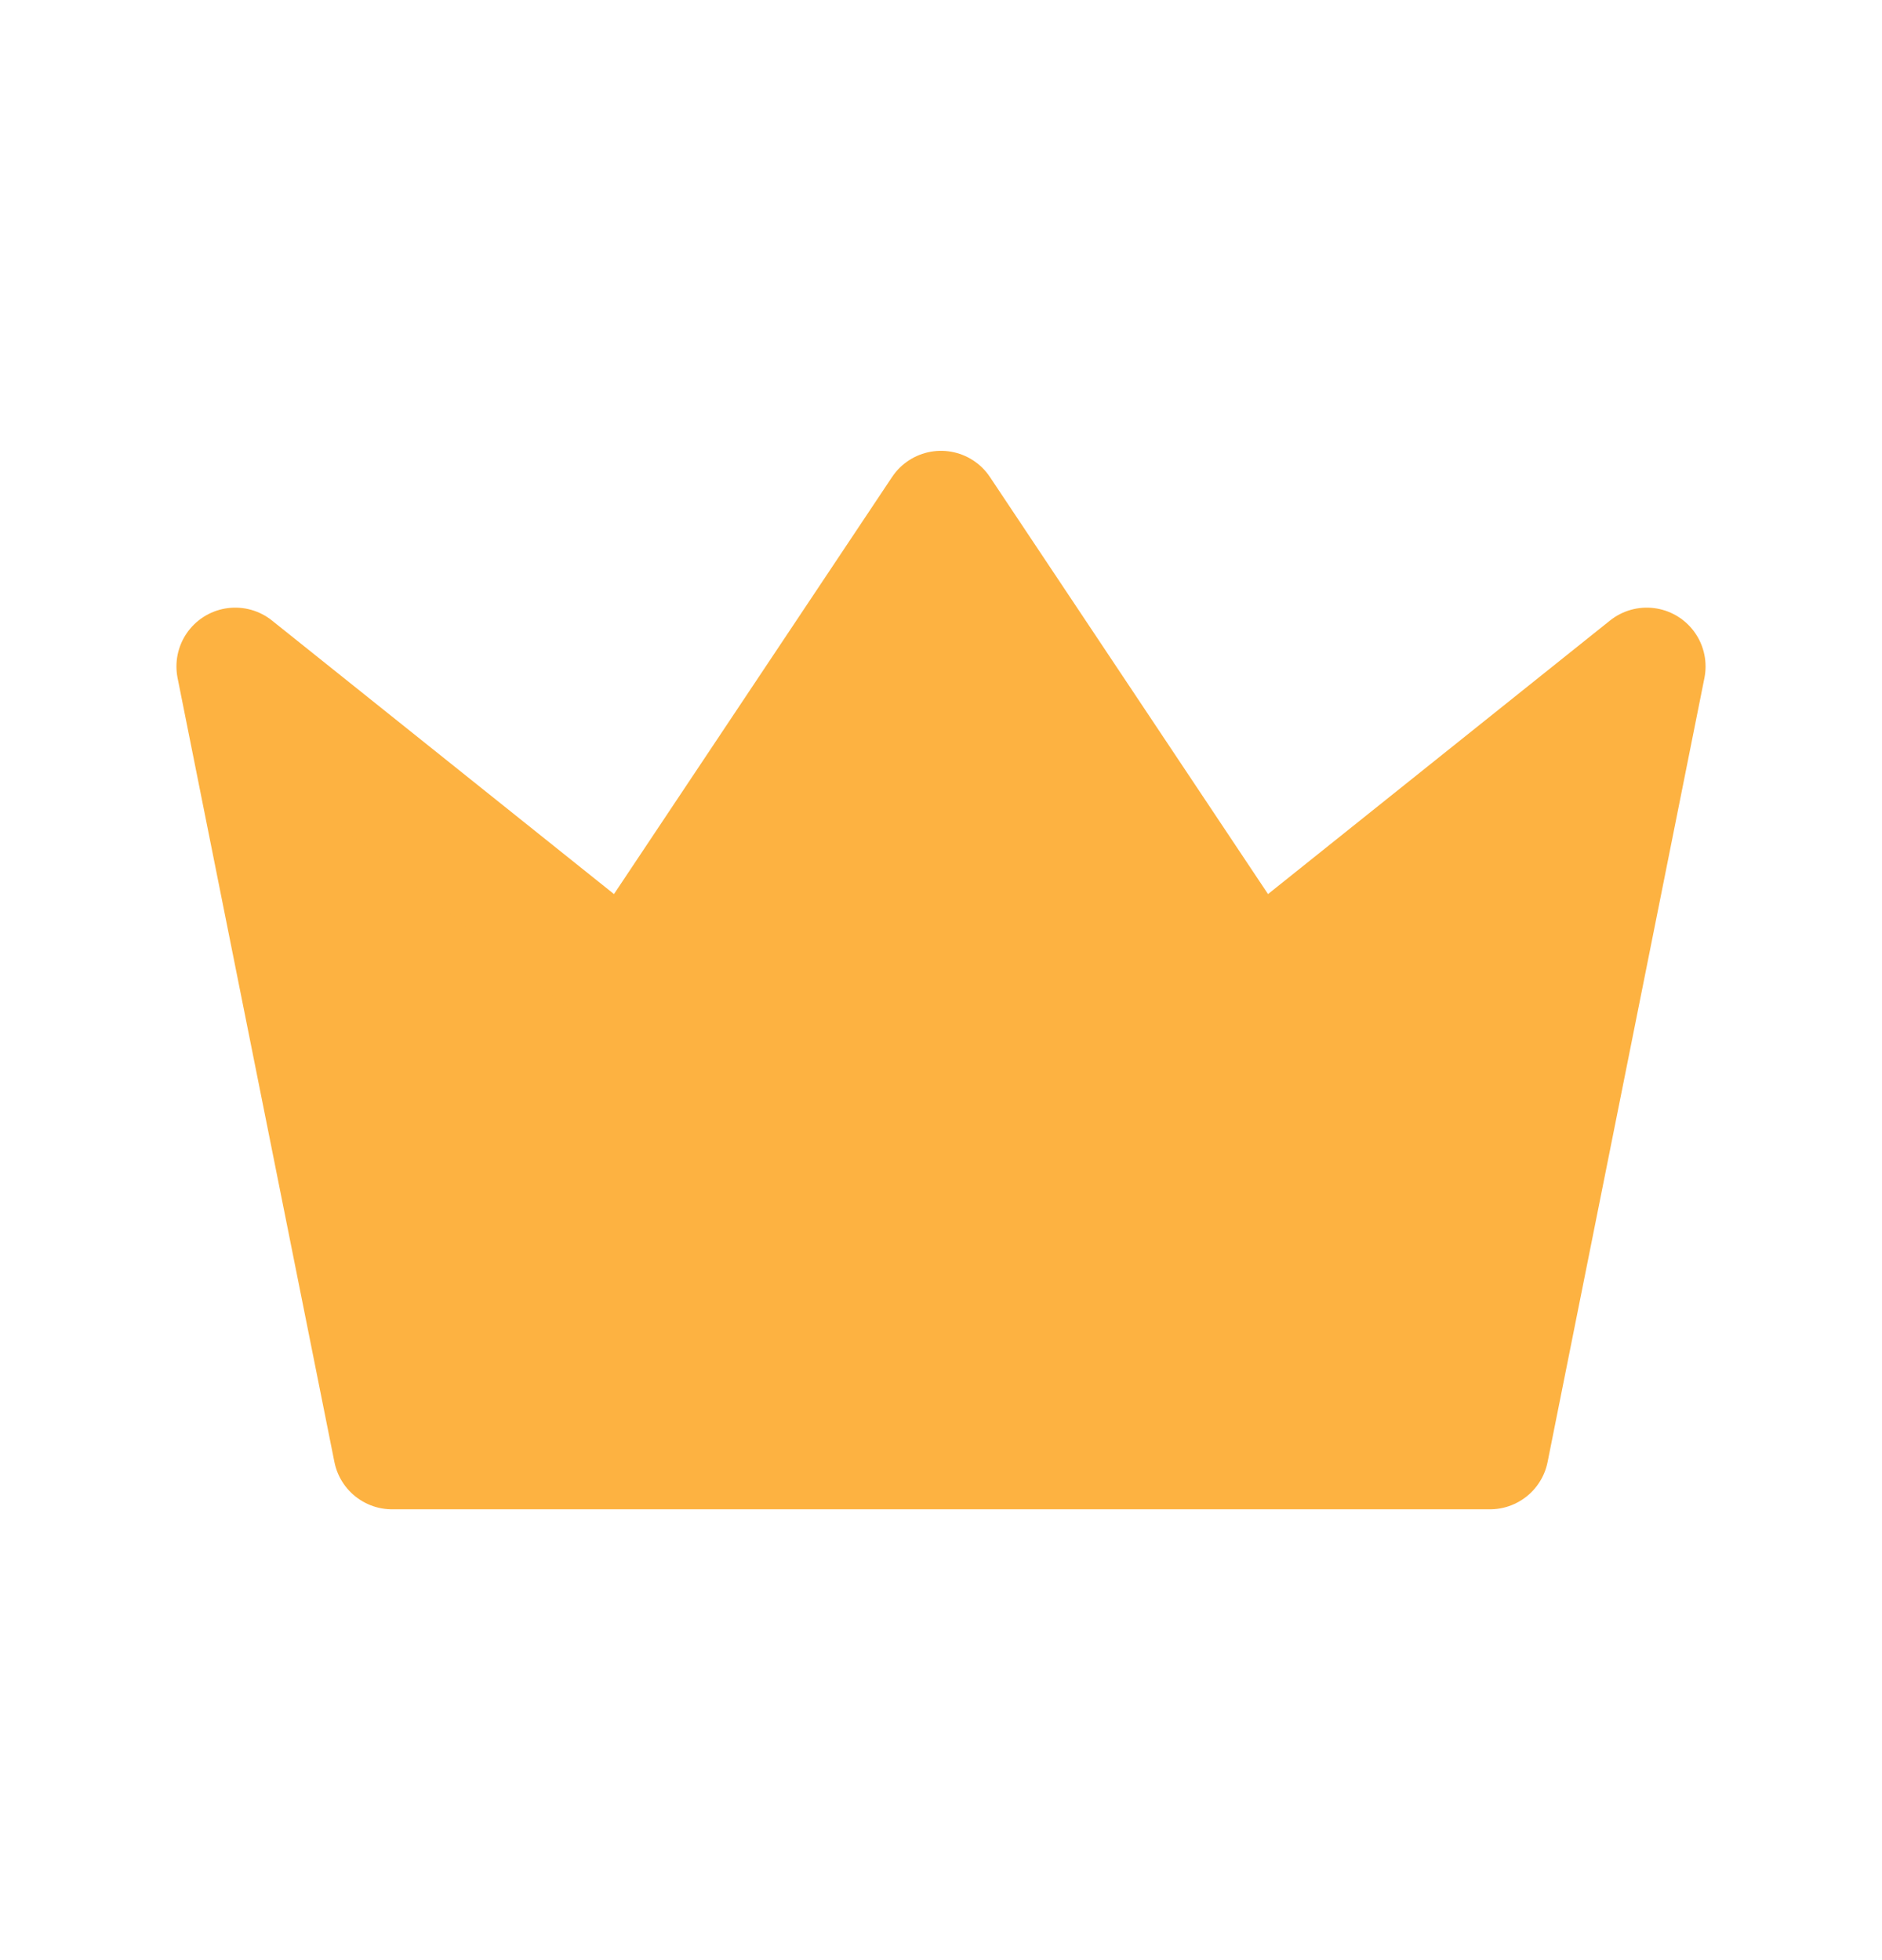 <svg width="24" height="25" viewBox="0 0 24 25" fill="none" xmlns="http://www.w3.org/2000/svg">
<path d="M12 6.5L16 12.5L21 8.5L19 18.5H5L3 8.5L8 12.5L12 6.5Z" fill="#FDB241" stroke="#FDB241" stroke-width="1.5" stroke-linecap="round" stroke-linejoin="round"/>
</svg>
